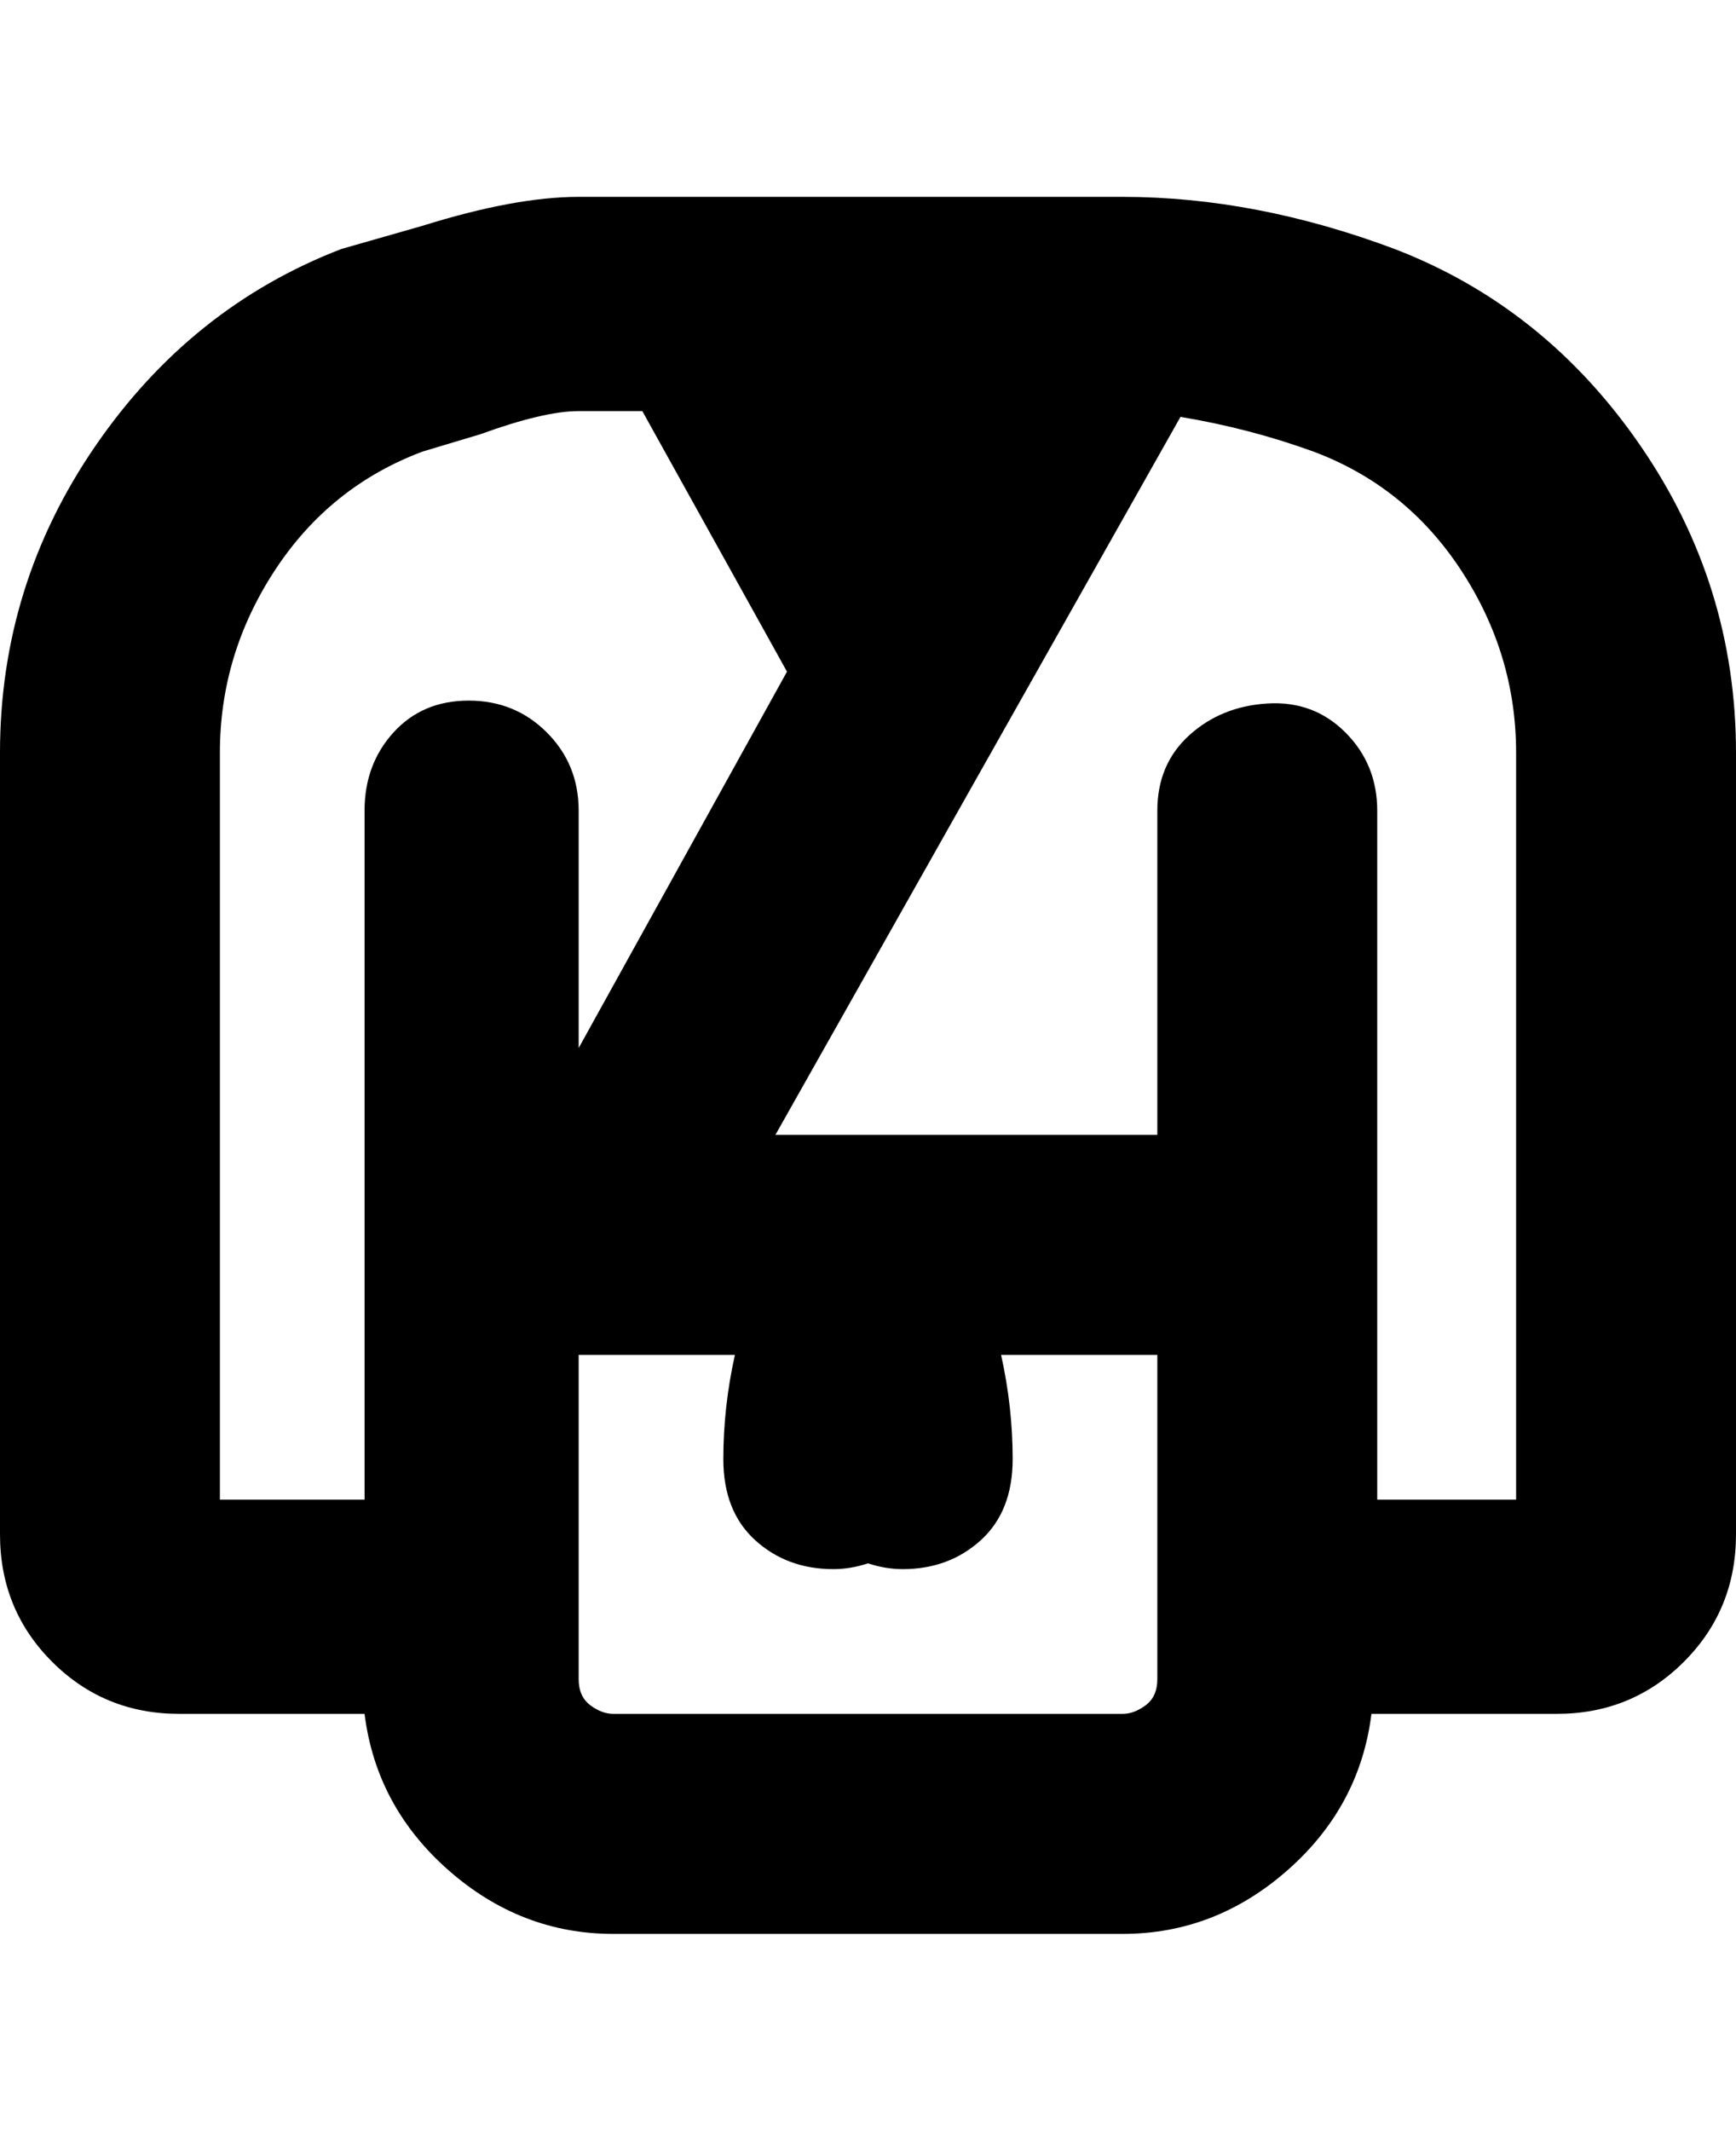 <svg viewBox="0 0 300 368" xmlns="http://www.w3.org/2000/svg"><path d="M241 43q-24-9-47-9h-94q-11 0-27 5l-14 4Q33 53 16.5 77T0 130v135q0 13 9 22t22 9h32q2 16 14.5 27t28.5 11h88q16 0 28.5-11t14.5-27h32q13 0 22-9t9-22V130q0-29-16.5-53T241 43zM38 130q0-17 9.5-31.5T73 78l10-3q11-4 17-4h11l25 45-36 65v-41q0-8-5.5-13.5T81 121q-8 0-13 5.5T63 140v119H38V130zm162 160q0 3-2 4.5t-4 1.5h-88q-2 0-4-1.5t-2-4.5v-56h27q-2 9-2 18t5.5 14q5.5 5 13.5 5 3 0 6-1 3 1 6 1 8 0 13.5-5t5.5-14q0-9-2-18h27v56zm63-31h-25V140q0-8-5.5-13.5t-13.5-5q-8 .5-13.5 5.5t-5.5 13v56h-66l70-124q12 2 23 6 16 6 25.5 20.5T262 130v129h1z"/></svg>